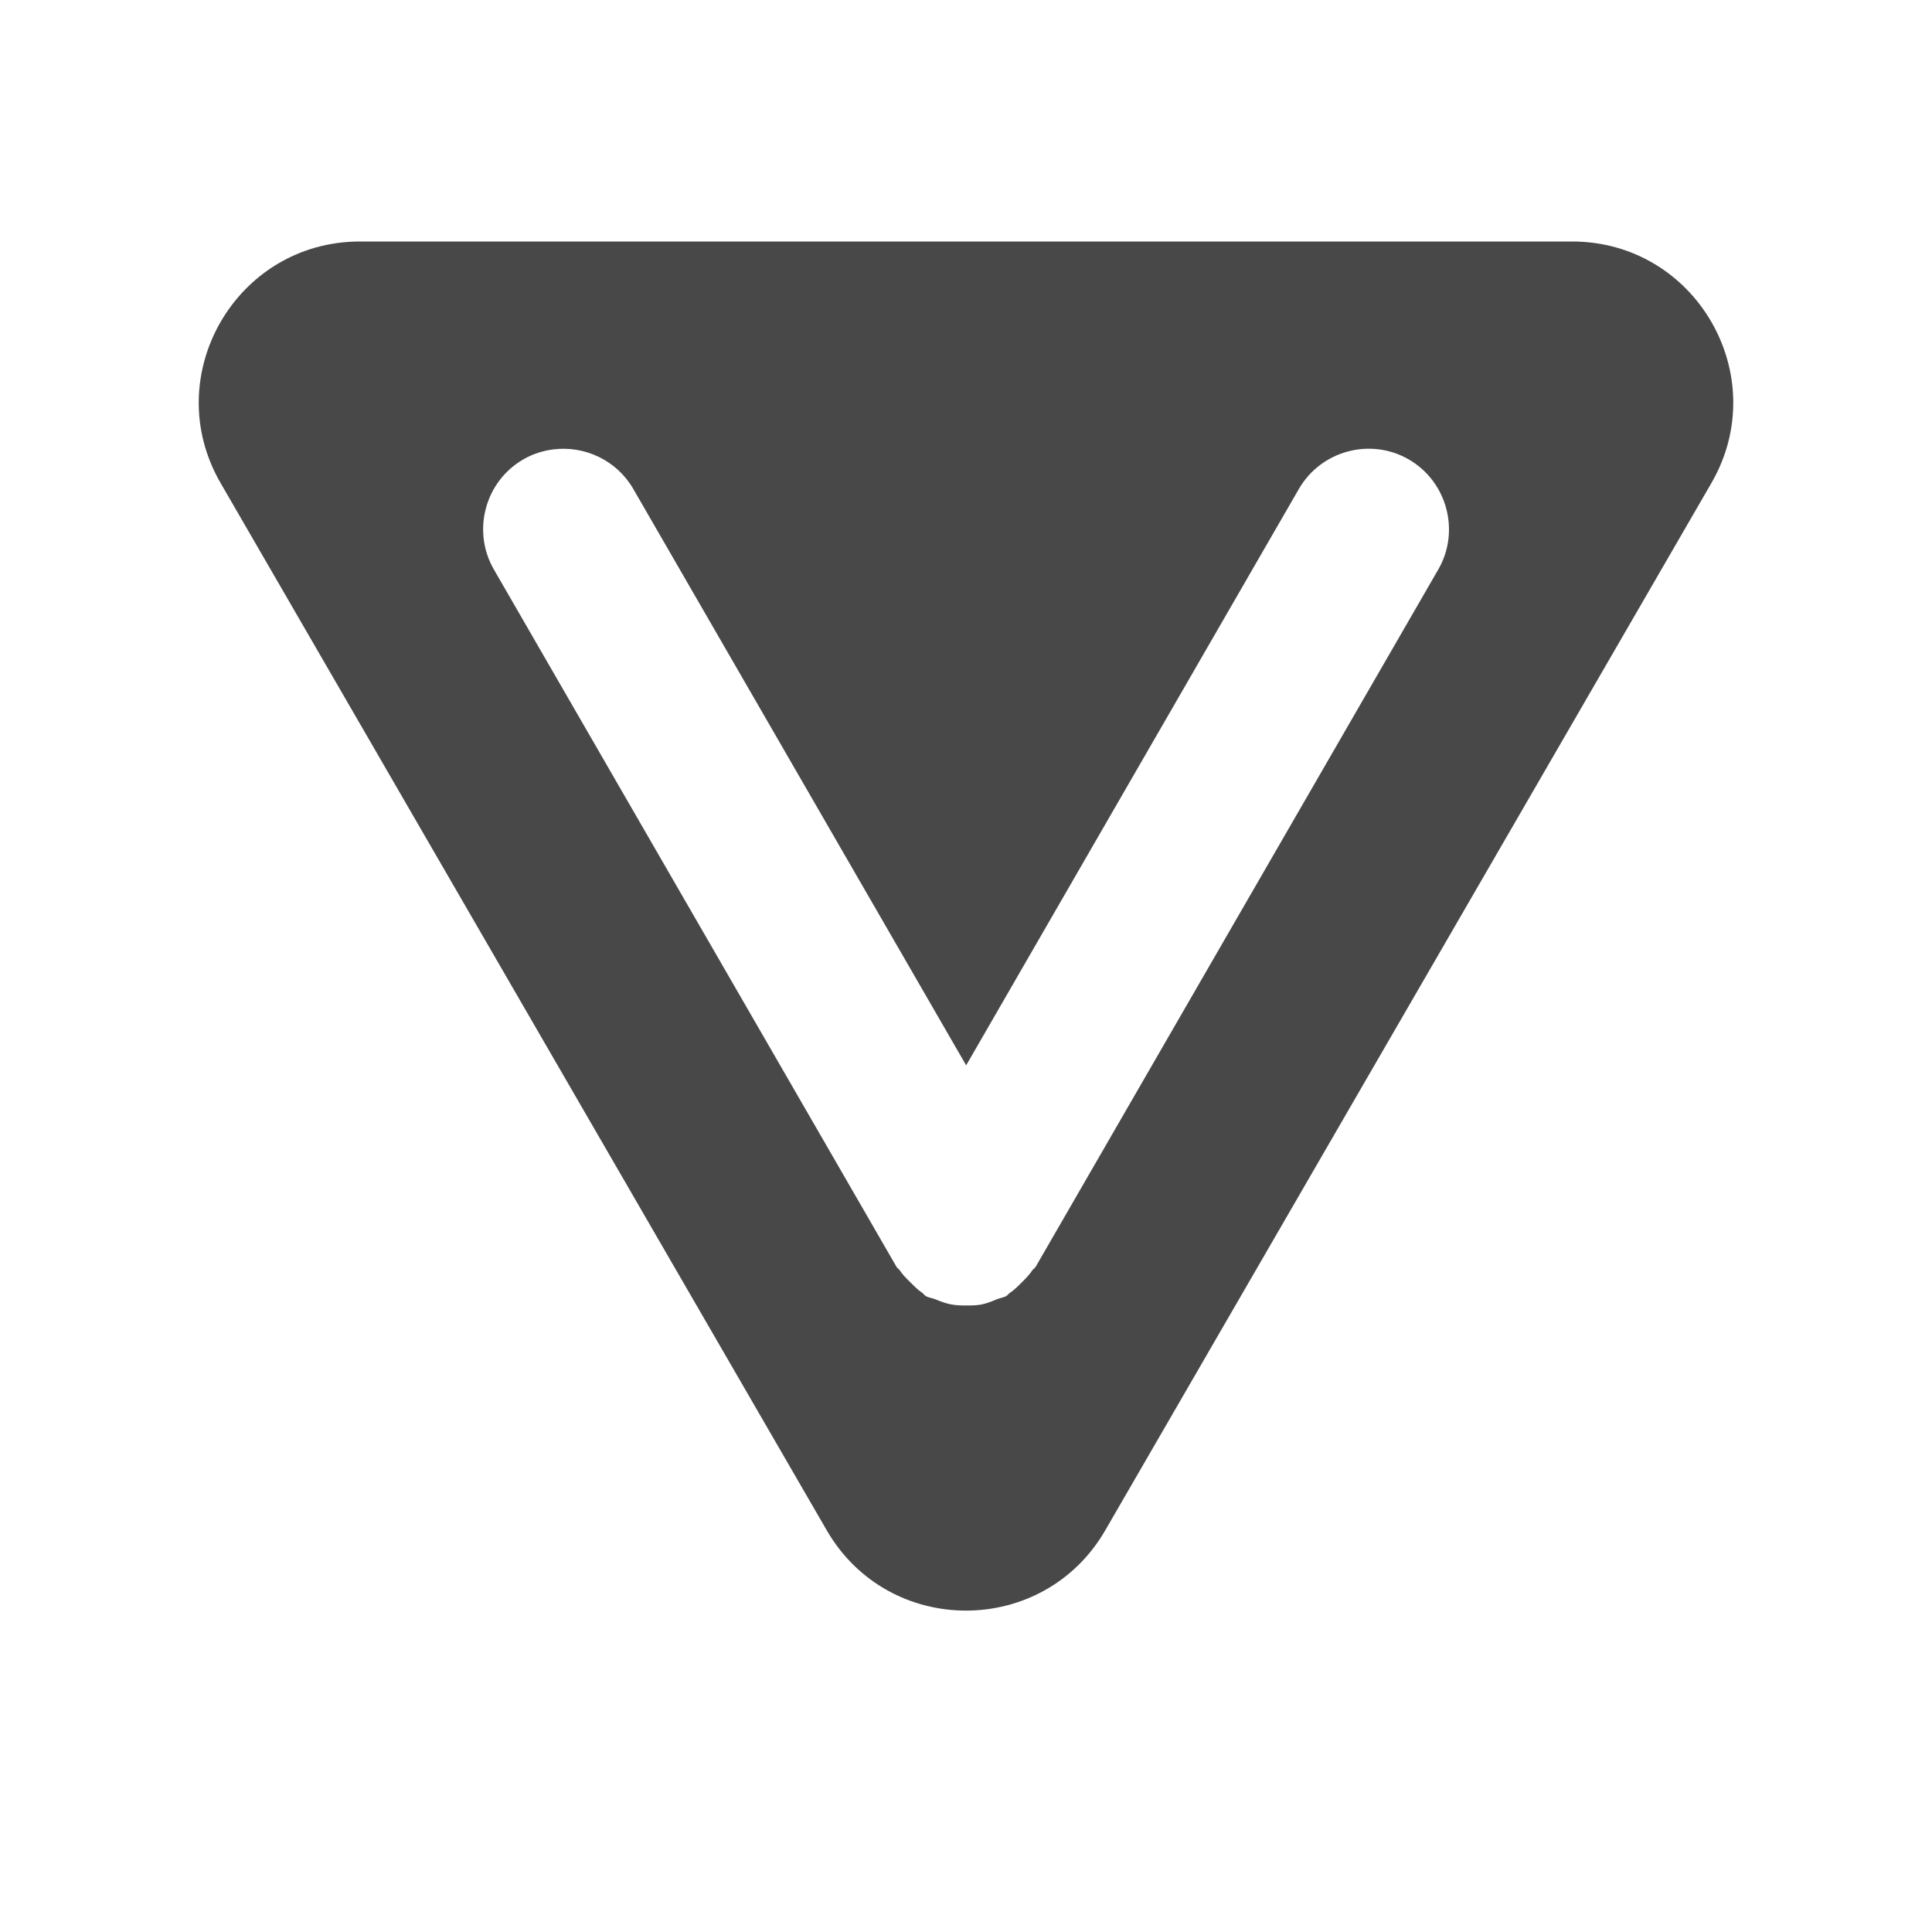 <?xml version="1.0" encoding="UTF-8" standalone="no"?>
<svg
   xmlns:dc="http://purl.org/dc/elements/1.1/"
   xmlns:cc="http://creativecommons.org/ns#"
   xmlns:rdf="http://www.w3.org/1999/02/22-rdf-syntax-ns#"
   xmlns:svg="http://www.w3.org/2000/svg"
   xmlns="http://www.w3.org/2000/svg"
   xmlns:sodipodi="http://sodipodi.sourceforge.net/DTD/sodipodi-0.dtd"
   xmlns:inkscape="http://www.inkscape.org/namespaces/inkscape"
   height="24"
   viewBox="0 0 24 24"
   width="24"
   version="1.1"
   id="svg4"
   sodipodi:docname="builder-unit-tests-fail-symbolic.symbolic (copy).svg"
   inkscape:version="1.0.2 (e86c870879, 2021-01-15)">
  <defs
     id="defs8" />
  <sodipodi:namedview
     pagecolor="#ffffff"
     bordercolor="#666666"
     borderopacity="1"
     objecttolerance="10"
     gridtolerance="10"
     guidetolerance="10"
     inkscape:pageopacity="0"
     inkscape:pageshadow="2"
     inkscape:window-width="1908"
     inkscape:window-height="2107"
     id="namedview6"
     showgrid="false"
     inkscape:zoom="42"
     inkscape:cx="12"
     inkscape:cy="12"
     inkscape:window-x="8"
     inkscape:window-y="33"
     inkscape:window-maximized="0"
     inkscape:current-layer="svg4" />
  <path fill="#484848"
     id="path2"
     d="M 4.471 3 C 2.931 3 1.97 4.67 2.74 6 L 10.27 19.01 C 11.04 20.34 12.96 20.34 13.73 19.01 L 21.26 6 C 22.03 4.67 21.069 3 19.529 3 L 4.471 3 z M 6.877 5.582 C 7.264 5.535 7.661 5.717 7.867 6.074 L 12.002 13.234 L 16.135 6.074 C 16.41 5.598 17.024 5.432 17.5 5.707 C 17.976 5.982 18.142 6.598 17.867 7.074 L 12.867 15.734 C 12.856 15.754 12.835 15.764 12.822 15.783 C 12.787 15.836 12.743 15.88 12.697 15.926 C 12.648 15.975 12.602 16.023 12.545 16.061 C 12.528 16.072 12.518 16.089 12.5 16.1 C 12.462 16.121 12.42 16.124 12.381 16.141 C 12.318 16.167 12.258 16.192 12.191 16.205 C 12.128 16.217 12.066 16.217 12.002 16.217 C 11.937 16.217 11.875 16.216 11.811 16.203 C 11.744 16.19 11.684 16.167 11.621 16.141 C 11.581 16.124 11.538 16.122 11.5 16.1 C 11.482 16.089 11.472 16.07 11.455 16.059 C 11.399 16.022 11.355 15.975 11.307 15.928 C 11.259 15.88 11.212 15.835 11.176 15.779 C 11.164 15.762 11.145 15.753 11.135 15.734 L 6.135 7.074 C 5.86 6.598 6.024 5.982 6.5 5.707 C 6.619 5.638 6.748 5.598 6.877 5.582 z " />
</svg>
